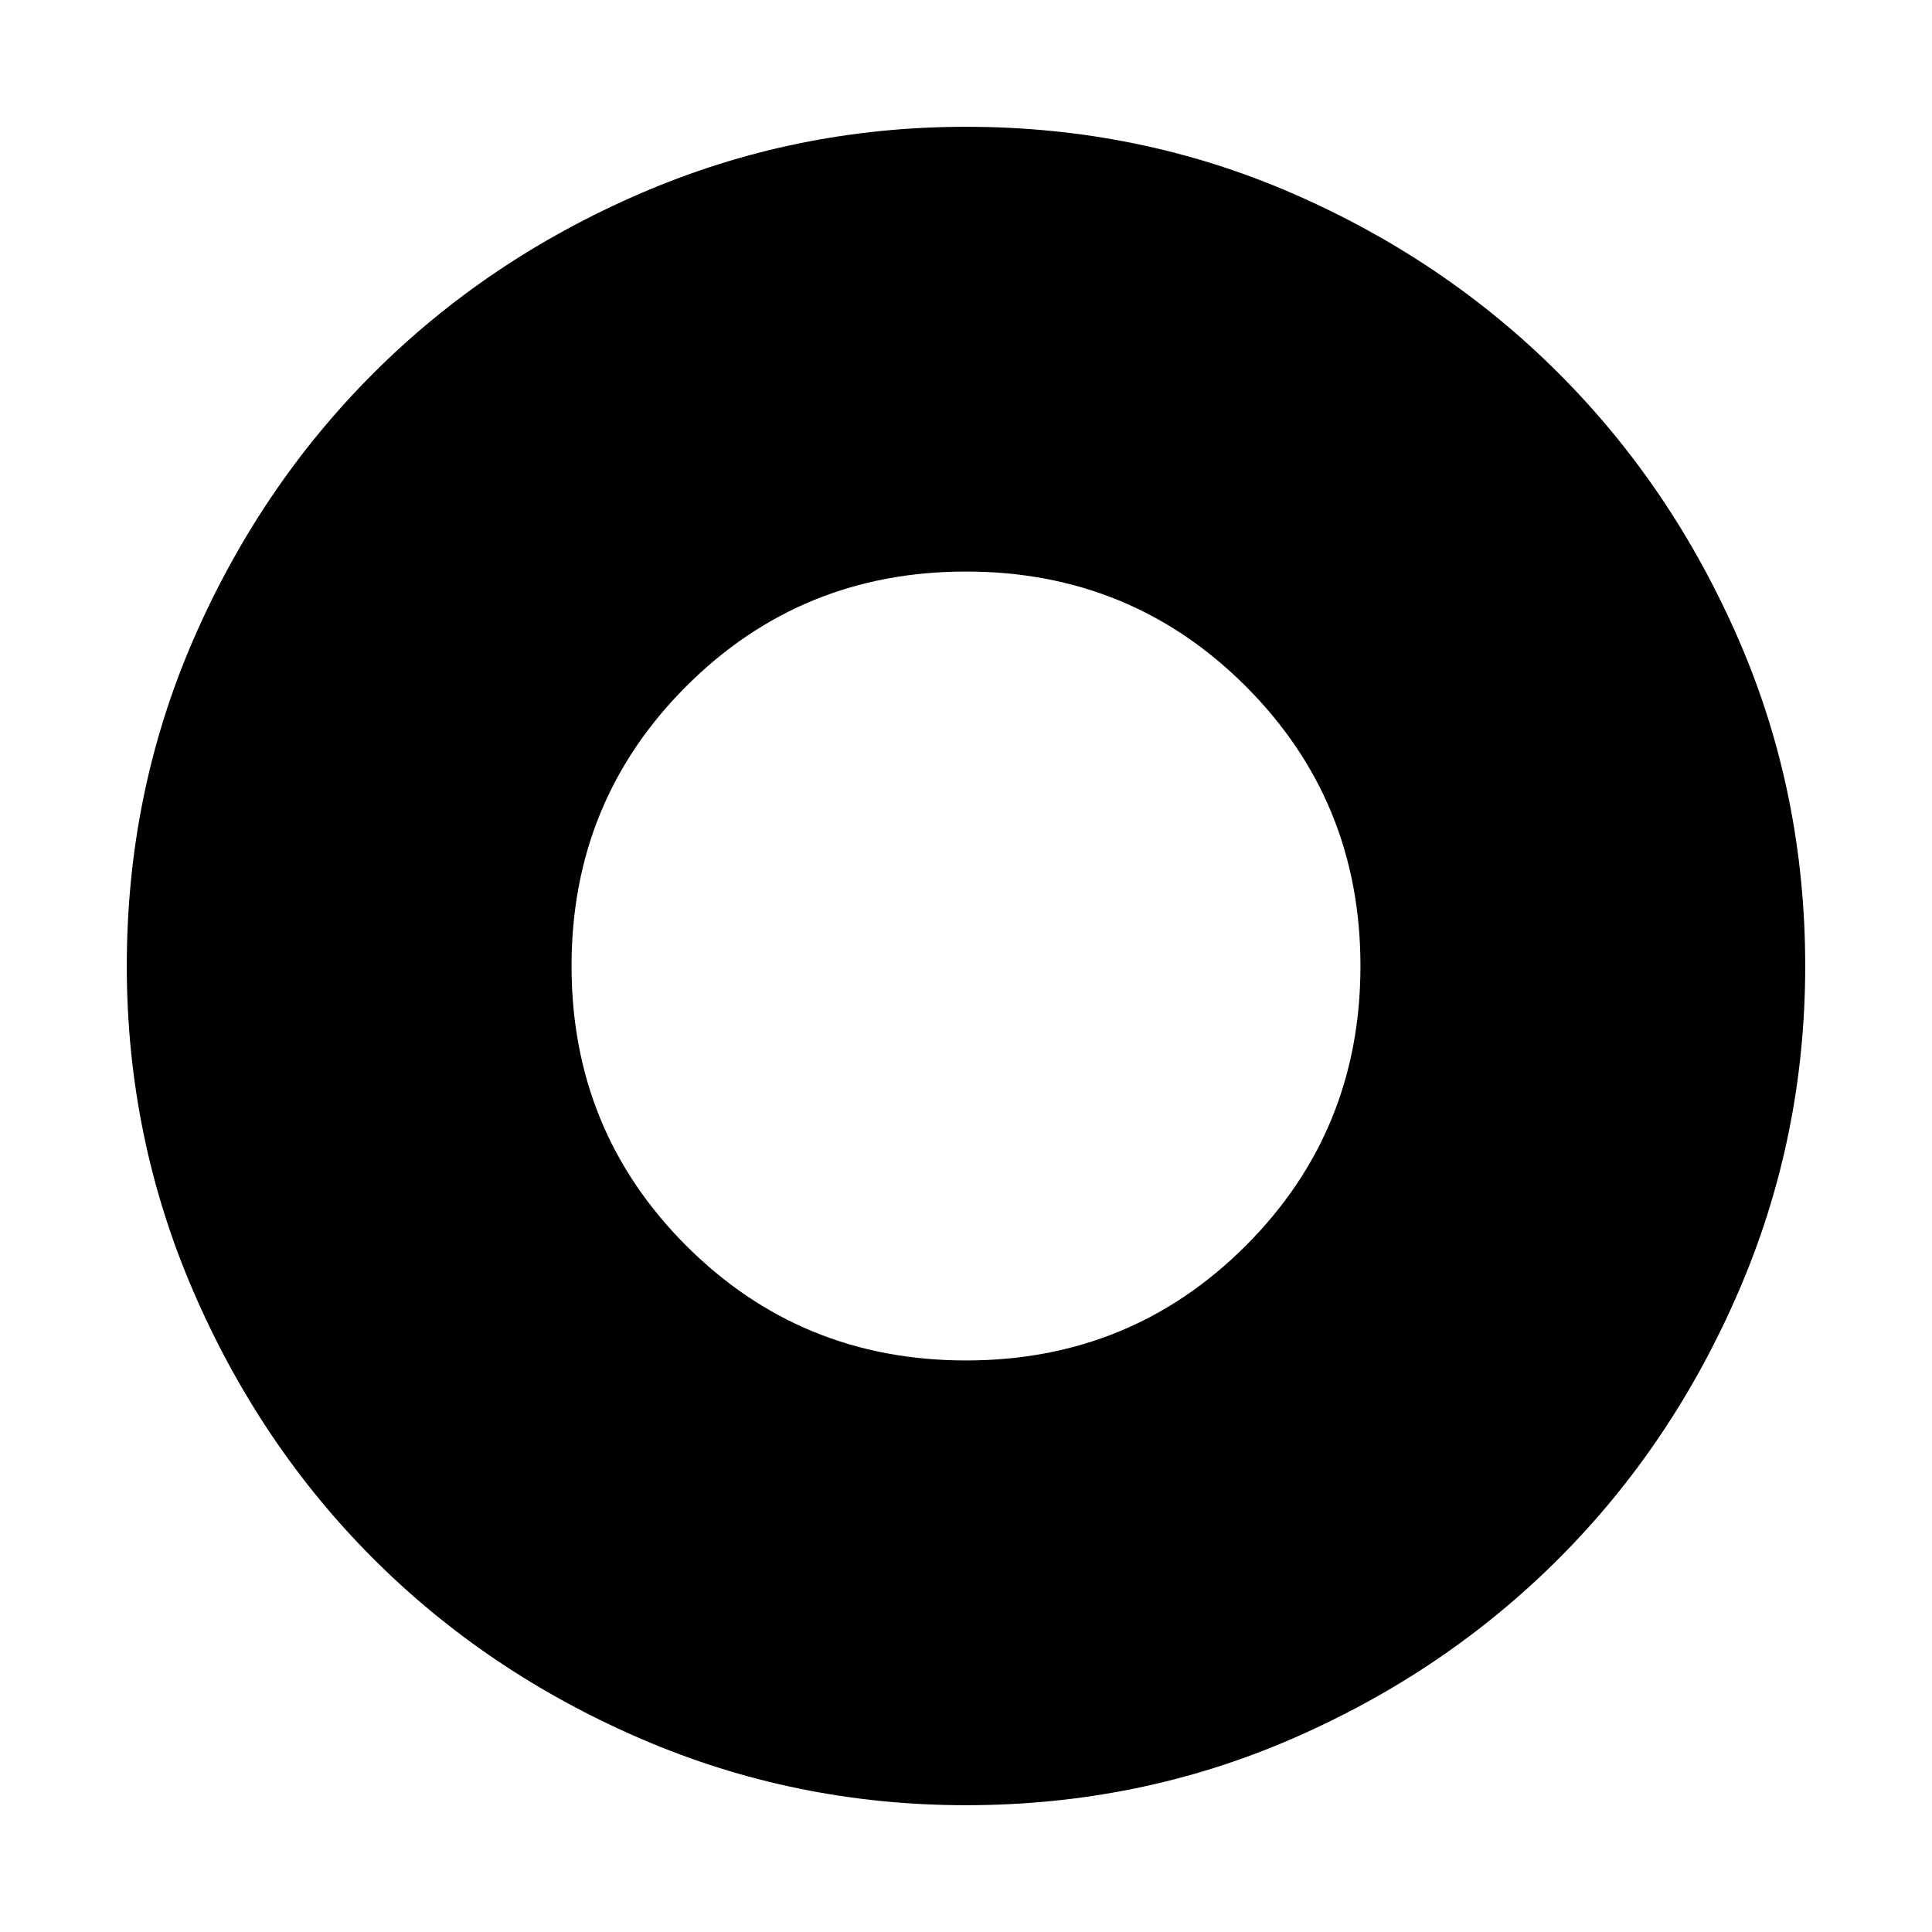 <svg xmlns="http://www.w3.org/2000/svg" height="48" width="48"><path d="M24 44.85Q19.75 44.85 15.925 43.2Q12.1 41.55 9.275 38.725Q6.45 35.9 4.8 32.075Q3.15 28.25 3.15 24Q3.15 19.7 4.8 15.9Q6.45 12.1 9.275 9.275Q12.1 6.45 15.925 4.8Q19.75 3.15 24 3.15Q28.3 3.15 32.1 4.8Q35.9 6.45 38.725 9.275Q41.55 12.1 43.2 15.9Q44.85 19.7 44.85 24Q44.85 28.25 43.2 32.075Q41.55 35.9 38.725 38.725Q35.9 41.55 32.1 43.2Q28.3 44.85 24 44.85ZM24 33.8Q28.1 33.8 30.95 30.95Q33.8 28.1 33.8 24Q33.8 19.9 30.95 17.05Q28.1 14.2 24 14.2Q19.9 14.2 17.05 17.05Q14.2 19.9 14.2 24Q14.2 28.1 17.05 30.95Q19.9 33.8 24 33.8Z"/></svg>